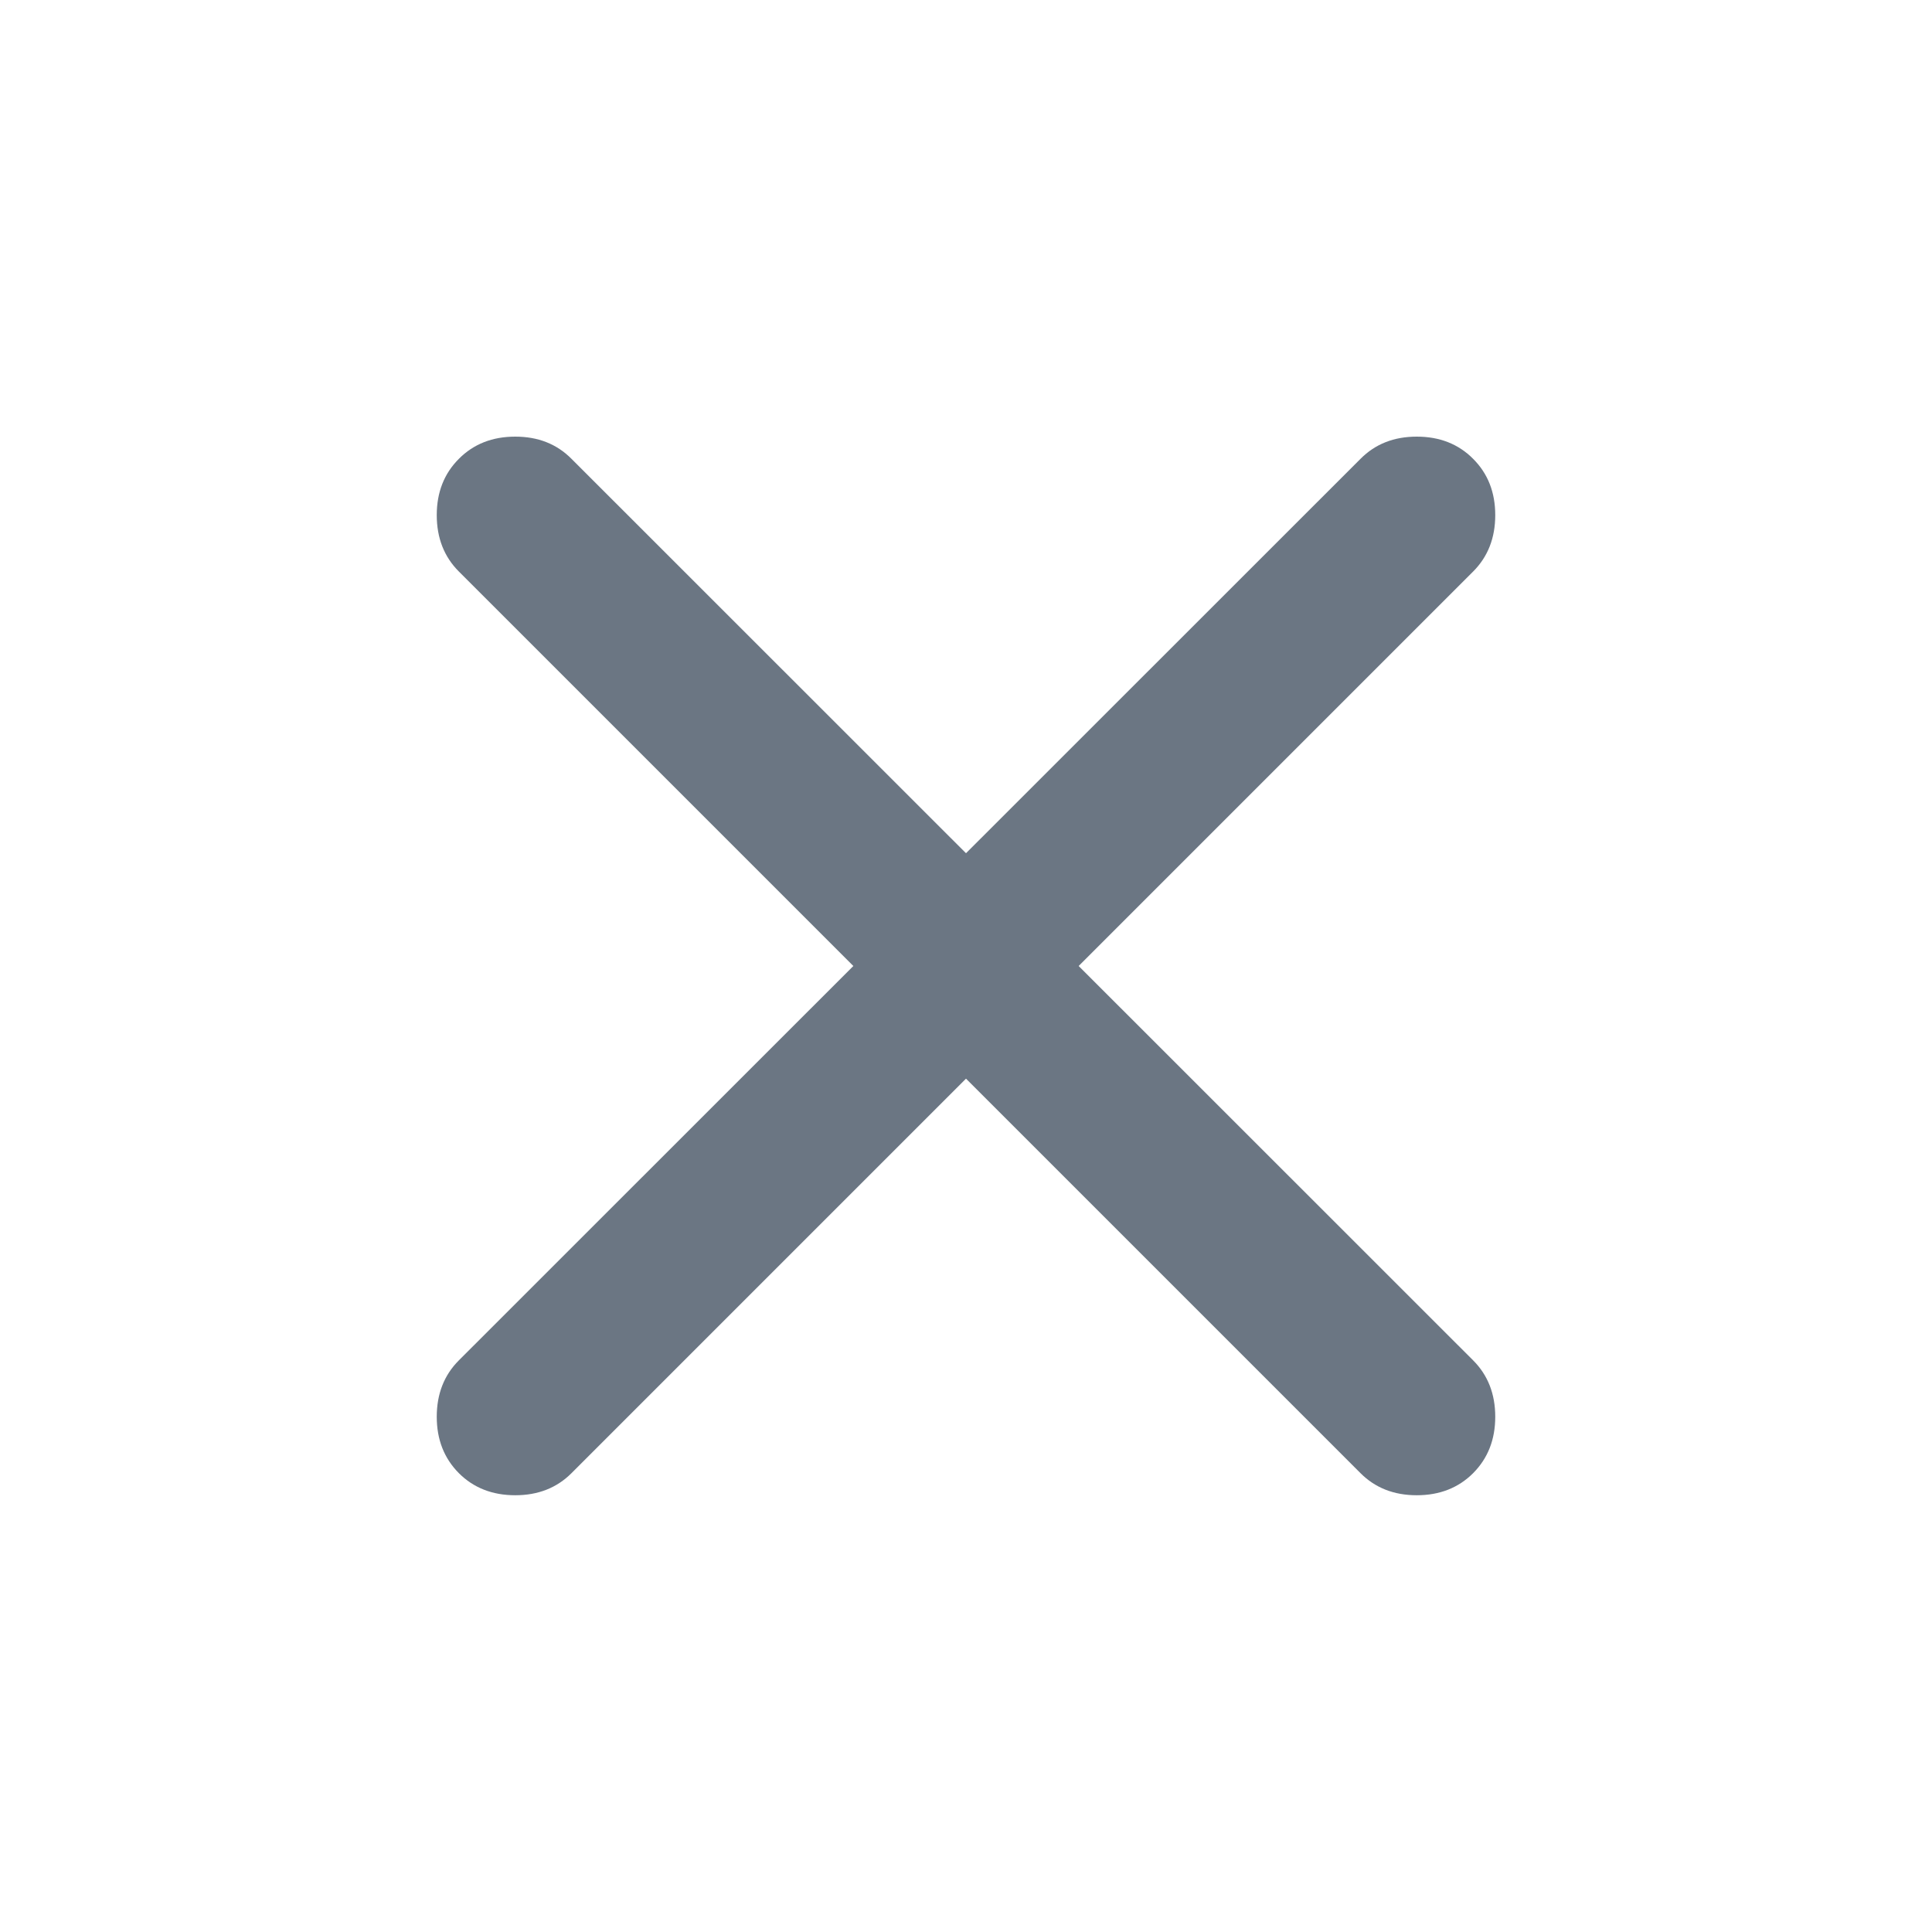 <svg width="16" height="16" viewBox="0 0 16 16" fill="none" xmlns="http://www.w3.org/2000/svg">
<path d="M8 8.933L4.733 12.2C4.611 12.322 4.456 12.383 4.267 12.383C4.078 12.383 3.922 12.322 3.8 12.2C3.678 12.077 3.617 11.922 3.617 11.733C3.617 11.544 3.678 11.388 3.8 11.266L7.067 8L3.8 4.733C3.678 4.611 3.617 4.455 3.617 4.266C3.617 4.077 3.678 3.922 3.8 3.8C3.922 3.677 4.078 3.616 4.267 3.616C4.456 3.616 4.611 3.677 4.733 3.8L8 7.066L11.267 3.8C11.389 3.677 11.544 3.616 11.733 3.616C11.922 3.616 12.078 3.677 12.2 3.8C12.322 3.922 12.383 4.077 12.383 4.266C12.383 4.455 12.322 4.611 12.2 4.733L8.933 8L12.2 11.266C12.322 11.388 12.383 11.544 12.383 11.733C12.383 11.922 12.322 12.077 12.2 12.2C12.078 12.322 11.922 12.383 11.733 12.383C11.544 12.383 11.389 12.322 11.267 12.2L8 8.933Z" fill="#6B7683"/>
</svg>
